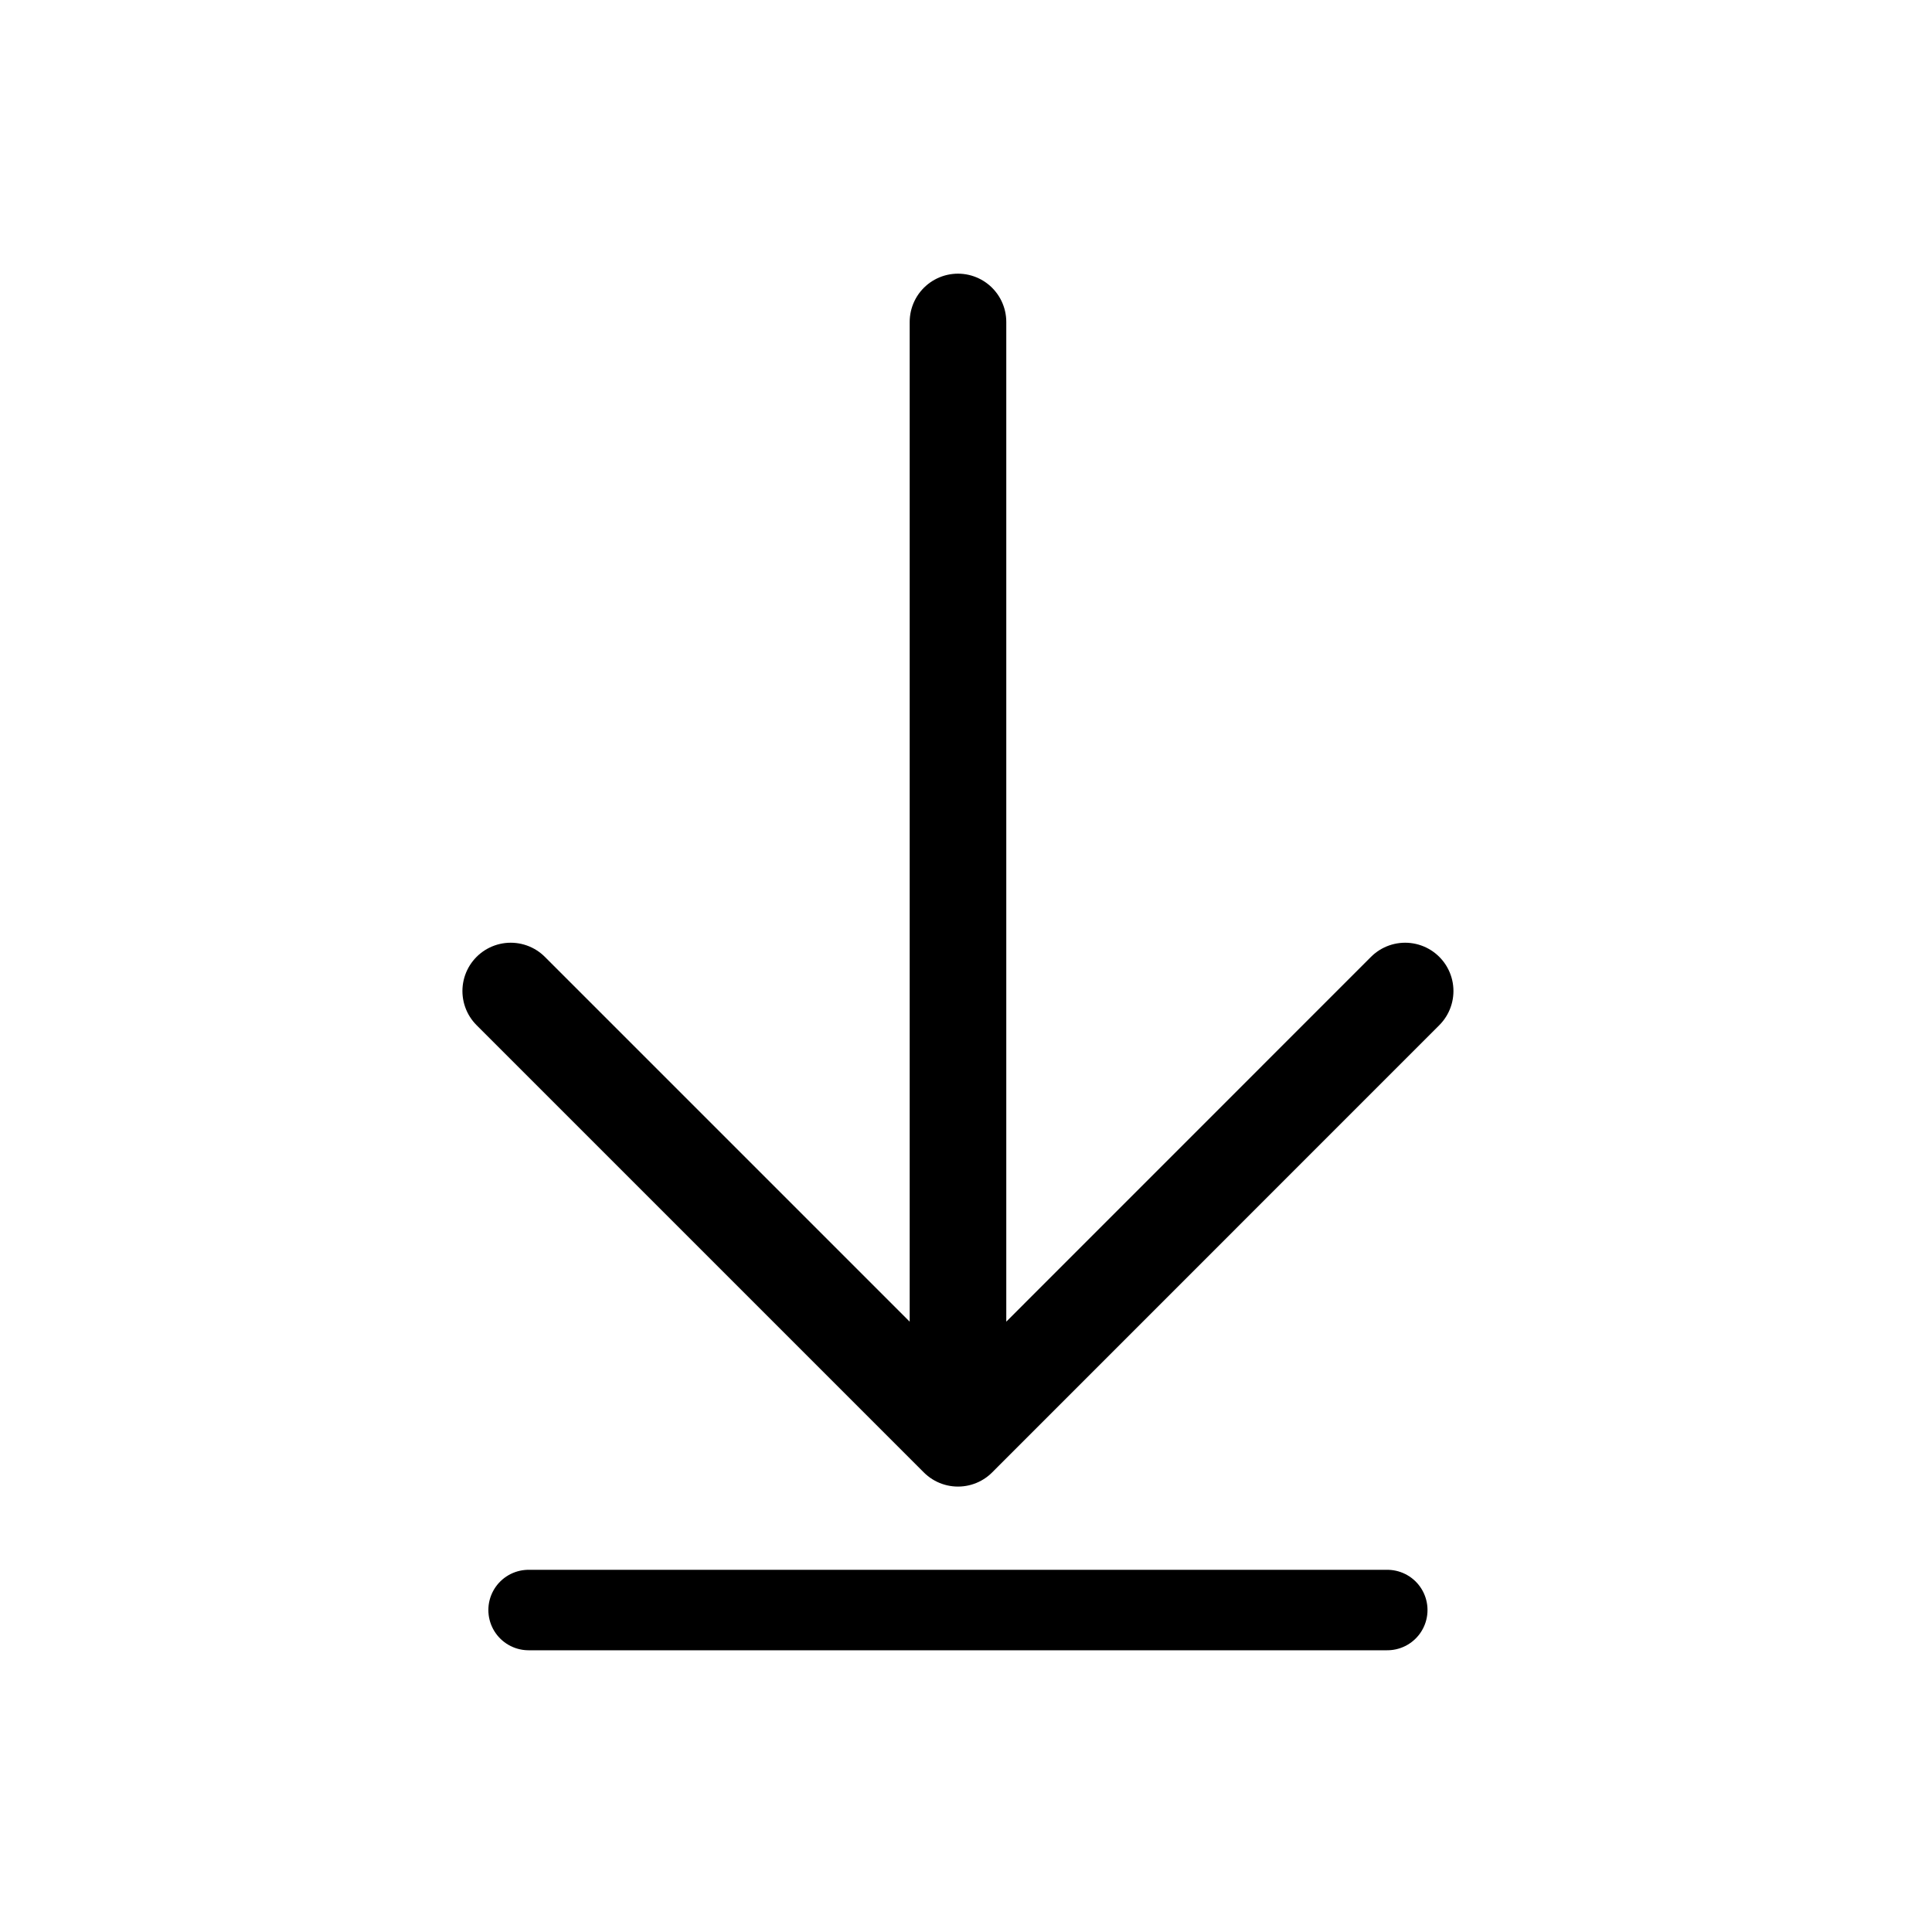 <svg width="100%" height="100%" viewBox="0 0 20 20" fill="none" xmlns="http://www.w3.org/2000/svg">
<path d="M5.472 16.667H14.361" stroke="currentColor" stroke-width="0.833" stroke-linecap="round"/>
<path d="M14.546 10.259L9.917 14.889M9.917 14.889L5.287 10.259M9.917 14.889V3.333" stroke="currentColor" stroke-linecap="round" stroke-linejoin="round"/>
</svg>
